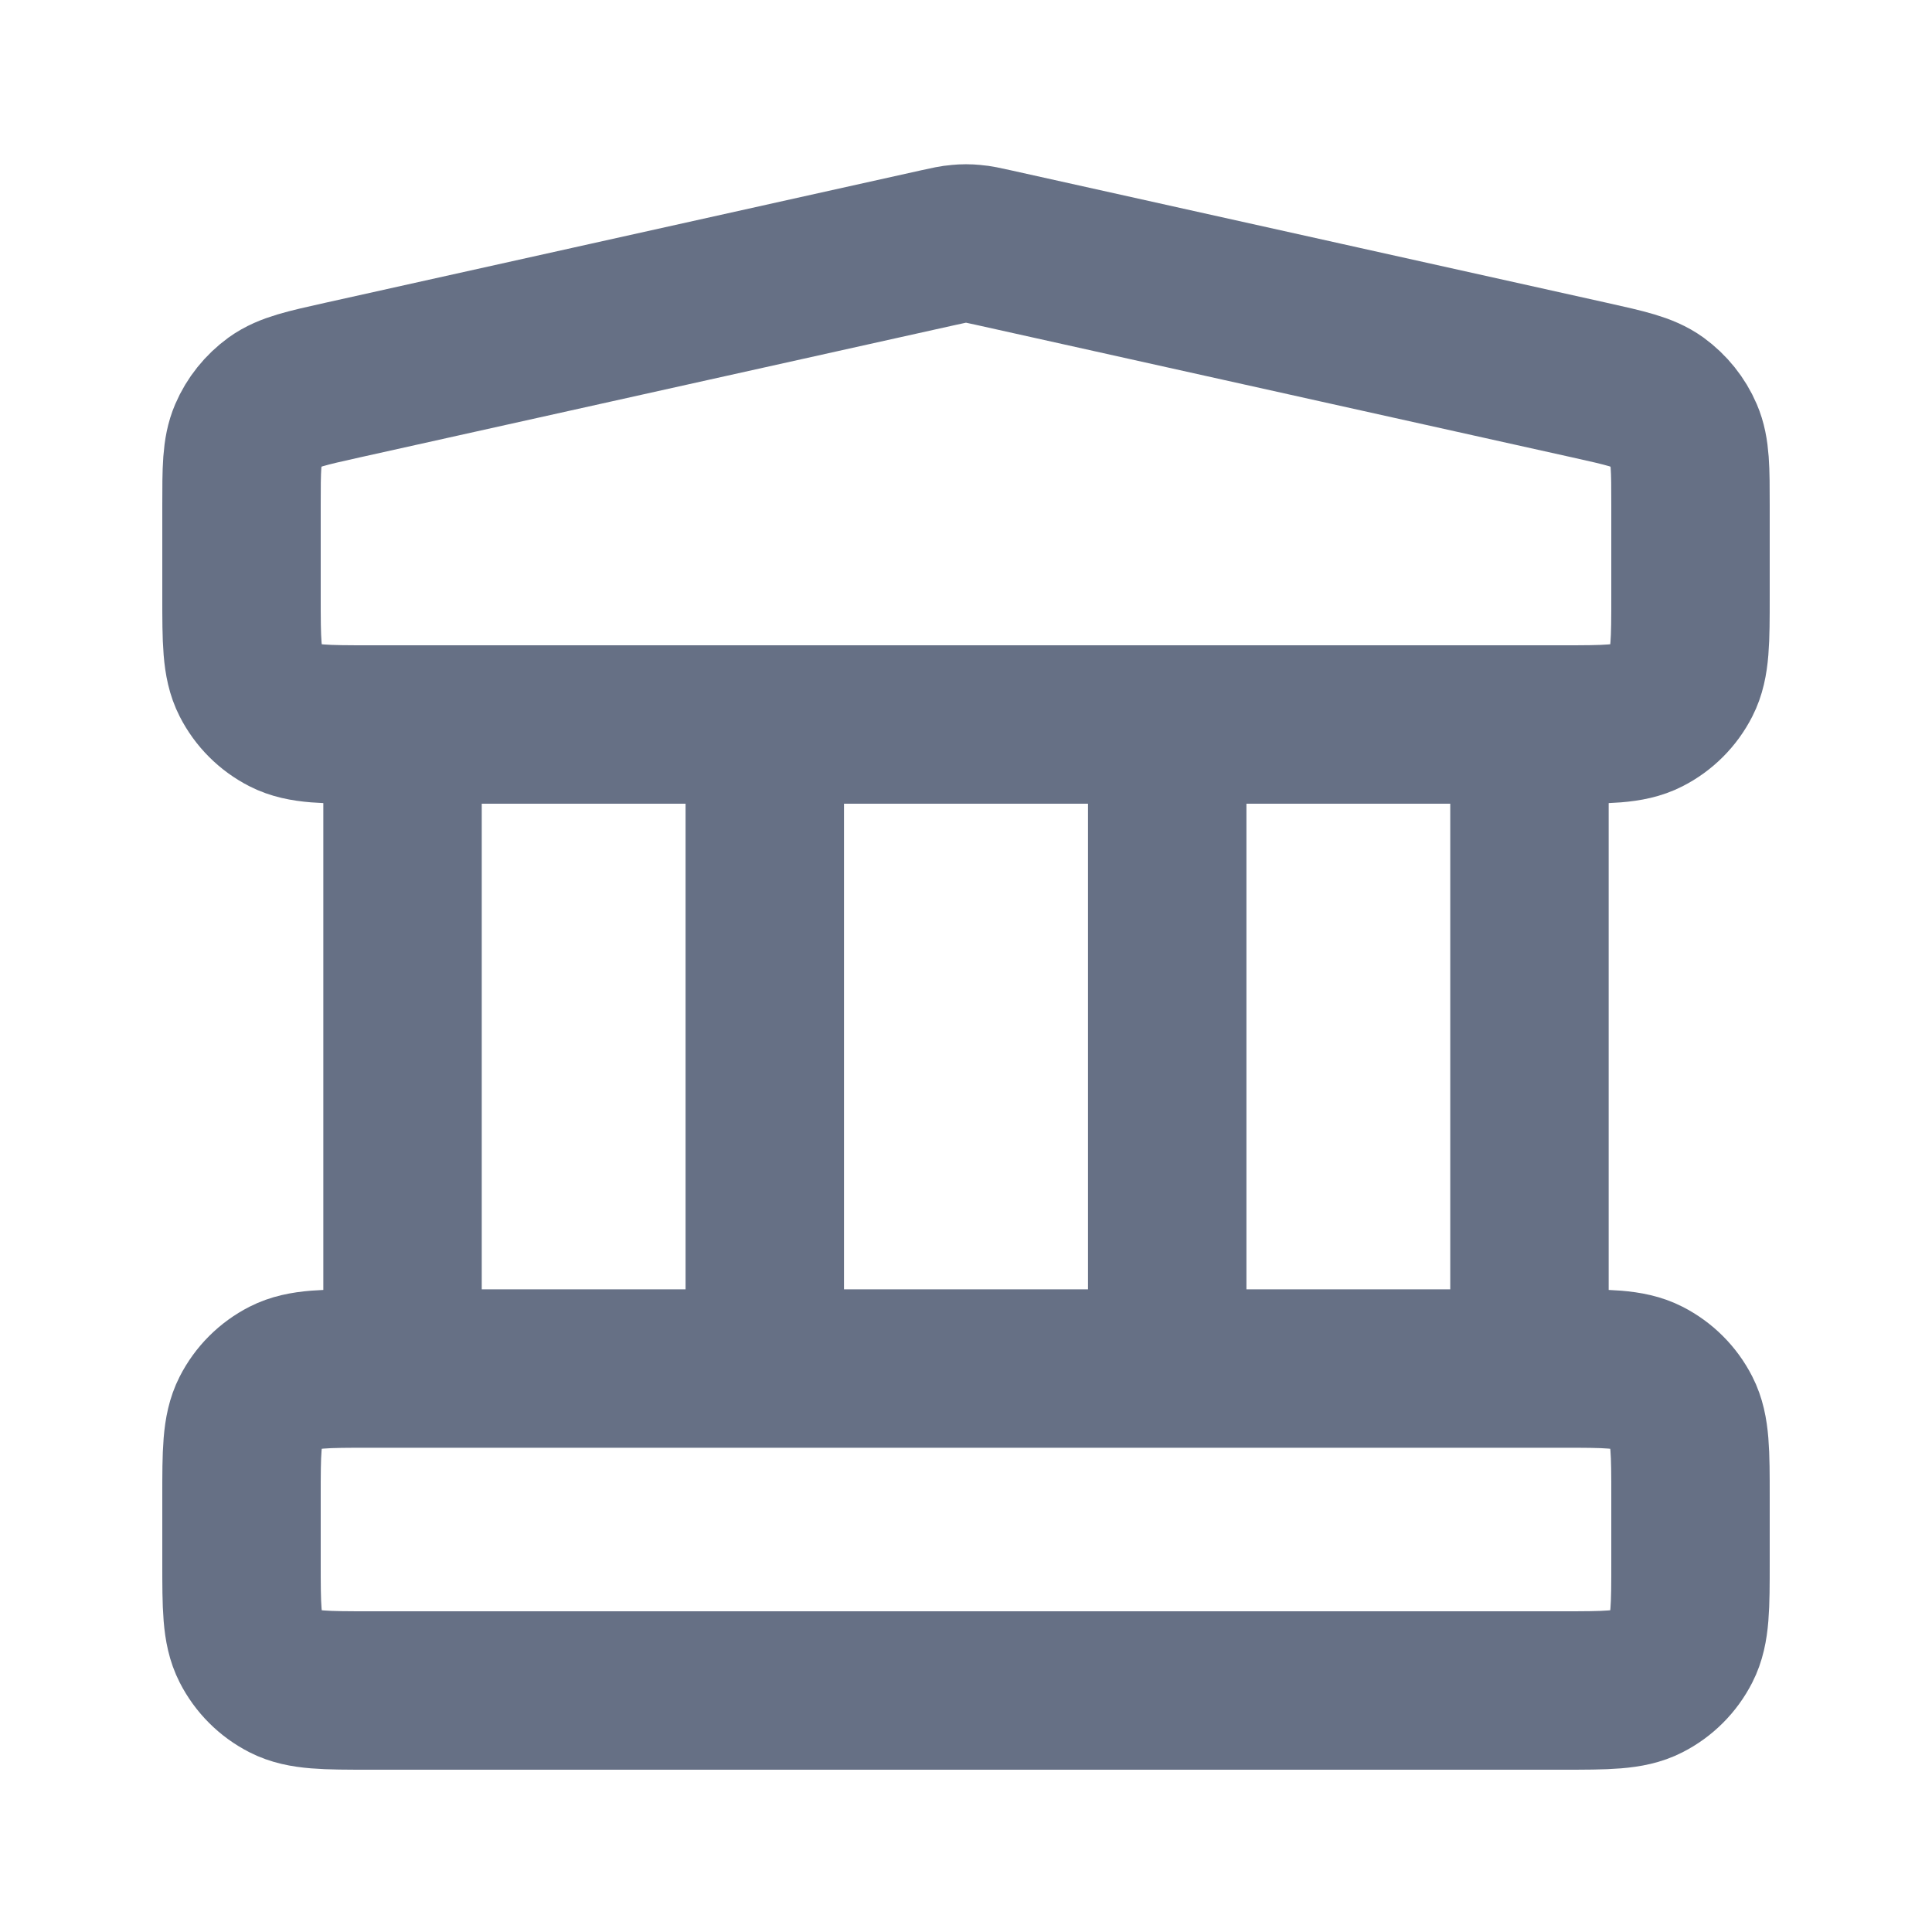 <svg width="20" height="20" viewBox="0 0 20 20" fill="none" xmlns="http://www.w3.org/2000/svg">
<path d="M4.167 7.5V14.167M7.917 7.5V14.167M12.083 7.5V14.167M15.833 7.5V14.167M2.5 15.5L2.5 16.167C2.5 16.634 2.5 16.867 2.591 17.045C2.671 17.202 2.798 17.329 2.955 17.409C3.133 17.5 3.367 17.5 3.833 17.5H16.167C16.633 17.5 16.867 17.5 17.045 17.409C17.202 17.329 17.329 17.202 17.409 17.045C17.5 16.867 17.5 16.634 17.5 16.167V15.5C17.5 15.034 17.5 14.8 17.409 14.622C17.329 14.465 17.202 14.338 17.045 14.258C16.867 14.167 16.633 14.167 16.167 14.167H3.833C3.367 14.167 3.133 14.167 2.955 14.258C2.798 14.338 2.671 14.465 2.591 14.622C2.5 14.8 2.5 15.034 2.5 15.5ZM9.711 2.564L3.544 3.935C3.172 4.018 2.985 4.059 2.846 4.159C2.724 4.248 2.627 4.368 2.568 4.506C2.5 4.664 2.5 4.855 2.5 5.236L2.5 6.167C2.5 6.634 2.5 6.867 2.591 7.045C2.671 7.202 2.798 7.329 2.955 7.409C3.133 7.5 3.367 7.5 3.833 7.5H16.167C16.633 7.5 16.867 7.5 17.045 7.409C17.202 7.329 17.329 7.202 17.409 7.045C17.5 6.867 17.5 6.634 17.5 6.167V5.236C17.5 4.855 17.5 4.664 17.432 4.506C17.373 4.368 17.276 4.248 17.154 4.159C17.015 4.059 16.828 4.018 16.456 3.935L10.289 2.564C10.181 2.54 10.127 2.528 10.073 2.524C10.024 2.519 9.976 2.519 9.927 2.524C9.873 2.528 9.819 2.54 9.711 2.564Z" stroke="#667085" stroke-width="1.64" stroke-linecap="round" stroke-linejoin="round"/>
</svg>
